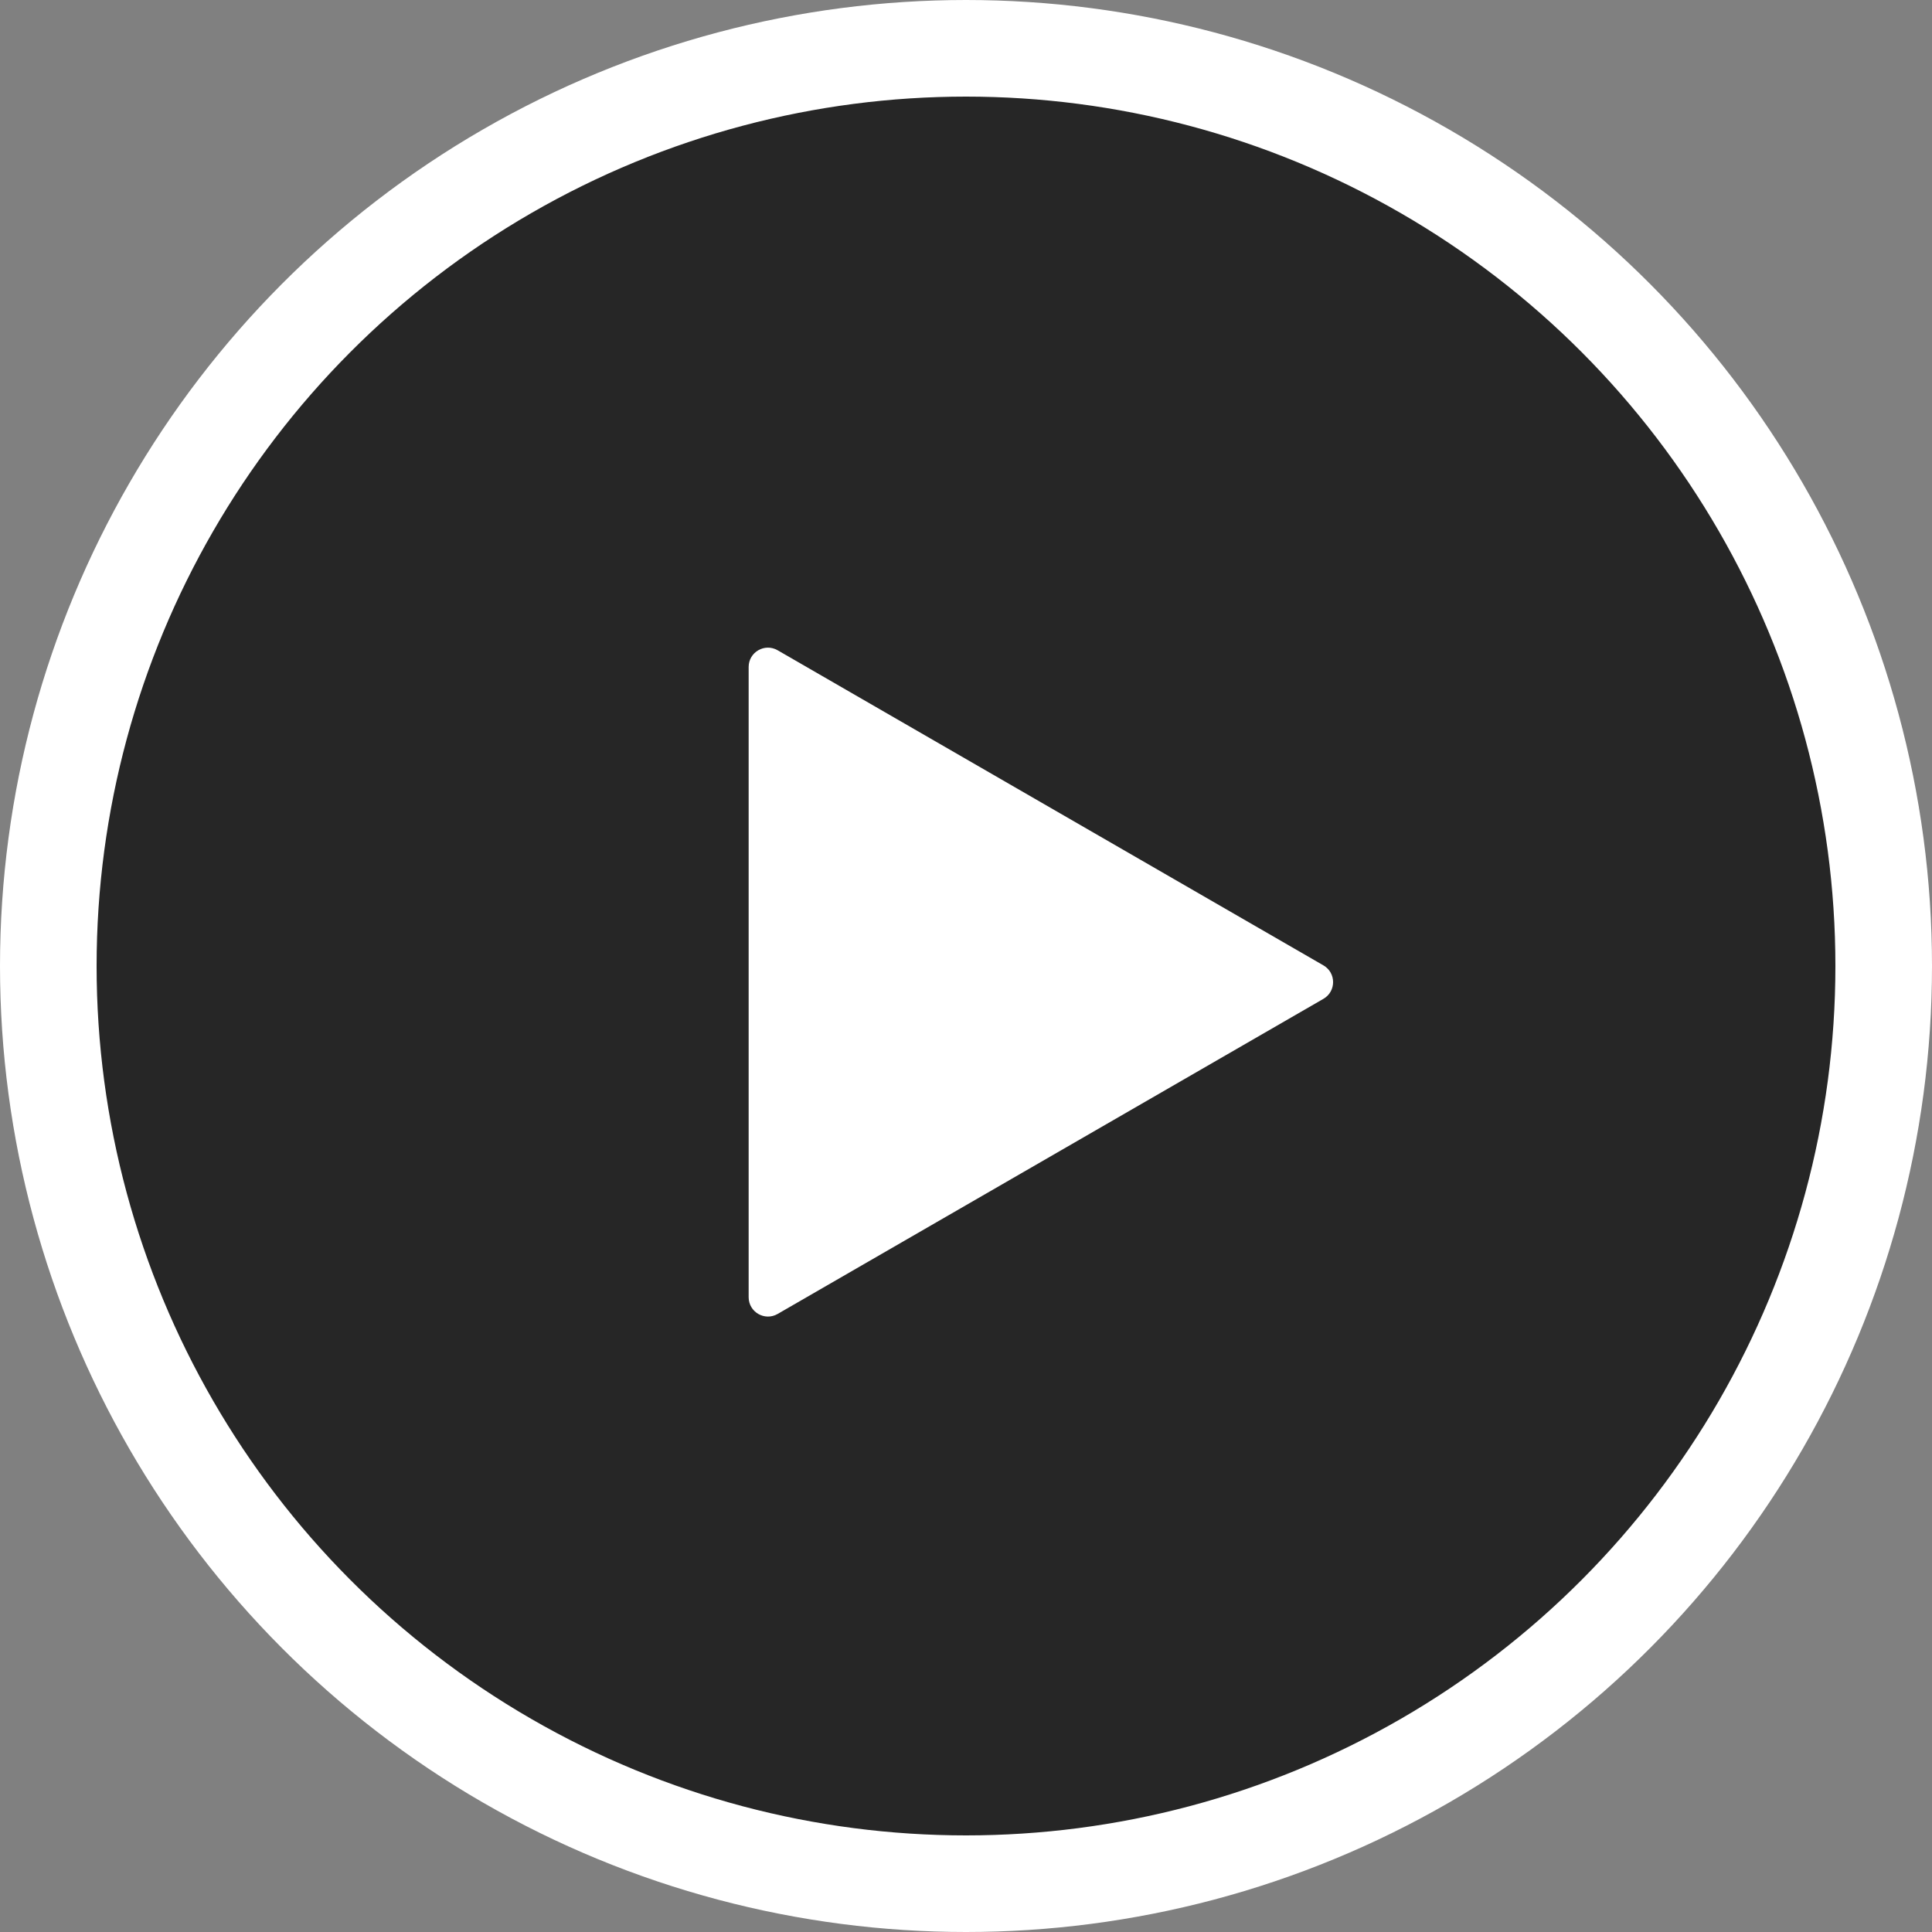 <svg width="40" height="40" viewBox="0 0 40 40" fill="none" xmlns="http://www.w3.org/2000/svg">
<rect x="0" y="0" width="40" height="40" fill="#808080" stroke="none"/>
<g clip-path="url(#clip0_8478_416715)">
<circle cx="20" cy="20" r="19" fill="black" fill-opacity="0.7" stroke="white" stroke-width="2"/>
<path d="M27.4 19.987C27.667 20.141 27.667 20.526 27.4 20.68L16.1 27.204C15.833 27.358 15.5 27.165 15.5 26.857L15.5 13.809C15.5 13.501 15.833 13.309 16.1 13.463L27.4 19.987Z" fill="white"/>
</g>
<defs>
<clipPath id="clip0_8478_416715">
<rect width="40" height="40" fill="white"/>
</clipPath>
</defs>
</svg>
